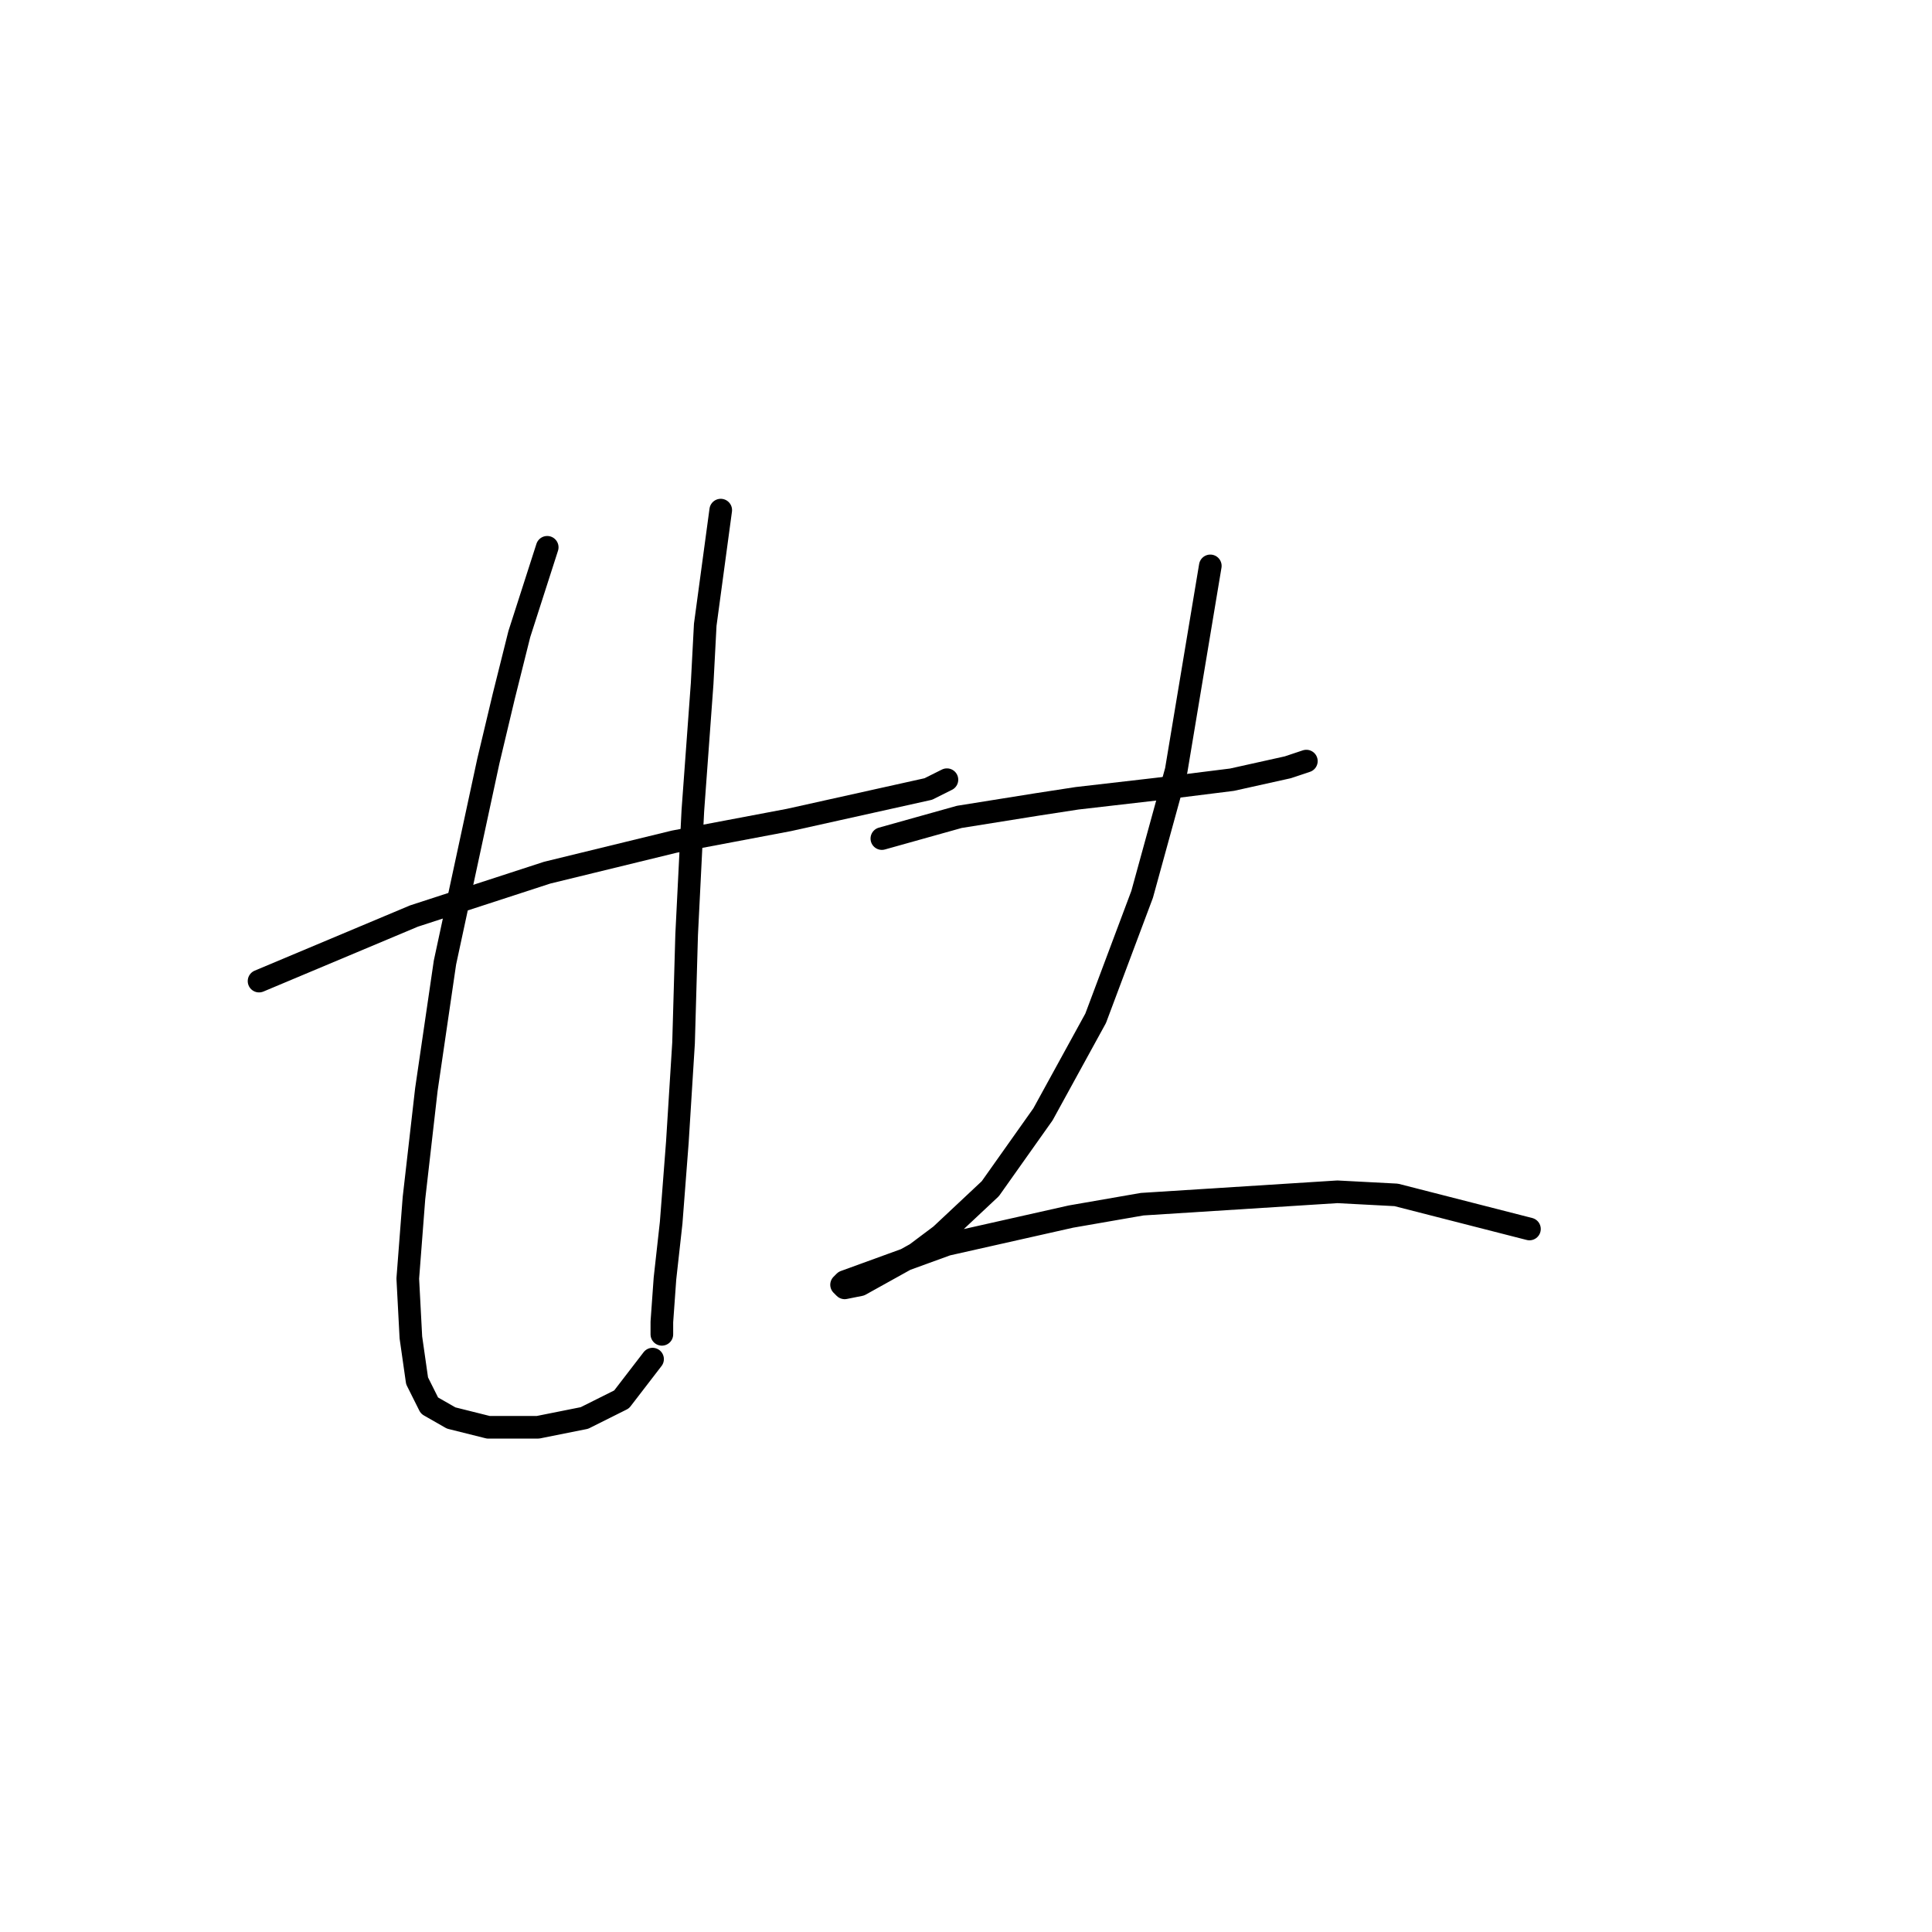 <?xml version="1.0" standalone="no"?>
    <svg width="256" height="256" xmlns="http://www.w3.org/2000/svg" version="1.1">
    <polyline stroke="black" stroke-width="3" stroke-linecap="round" fill="transparent" stroke-linejoin="round" points="34.326 130.001 54.854 121.379 72.509 115.631 89.342 111.525 104.533 108.651 115.619 106.188 123.009 104.546 125.473 103.314 125.473 103.314 " />
        <polyline stroke="black" stroke-width="3" stroke-linecap="round" fill="transparent" stroke-linejoin="round" points="72.509 72.521 68.814 84.017 66.761 92.228 64.708 100.85 58.96 127.538 56.497 144.371 54.854 158.741 54.033 169.416 54.444 177.217 55.265 182.965 56.907 186.249 59.781 187.891 64.708 189.123 71.277 189.123 77.436 187.891 82.363 185.428 86.468 180.091 86.468 180.091 " />
        <polyline stroke="black" stroke-width="3" stroke-linecap="round" fill="transparent" stroke-linejoin="round" points="95.501 67.594 93.448 82.785 93.037 90.586 91.806 107.42 90.985 123.842 90.574 138.212 89.753 151.351 88.932 162.025 88.111 169.416 87.7 175.164 87.7 176.806 87.7 176.806 " />
        <polyline stroke="black" stroke-width="3" stroke-linecap="round" fill="transparent" stroke-linejoin="round" points="116.851 111.115 127.115 108.241 137.379 106.598 142.717 105.777 153.391 104.546 163.245 103.314 170.635 101.672 173.099 100.85 173.099 100.85 " />
        <polyline stroke="black" stroke-width="3" stroke-linecap="round" fill="transparent" stroke-linejoin="round" points="160.371 74.984 155.855 102.082 151.339 118.505 145.18 134.928 138.2 147.655 131.221 157.509 124.651 163.668 121.367 166.131 113.977 170.237 111.924 170.647 111.513 170.237 111.924 169.826 125.473 164.899 141.895 161.204 151.339 159.562 177.204 157.92 185.005 158.33 202.66 162.847 202.66 162.847 " />
        </svg>
